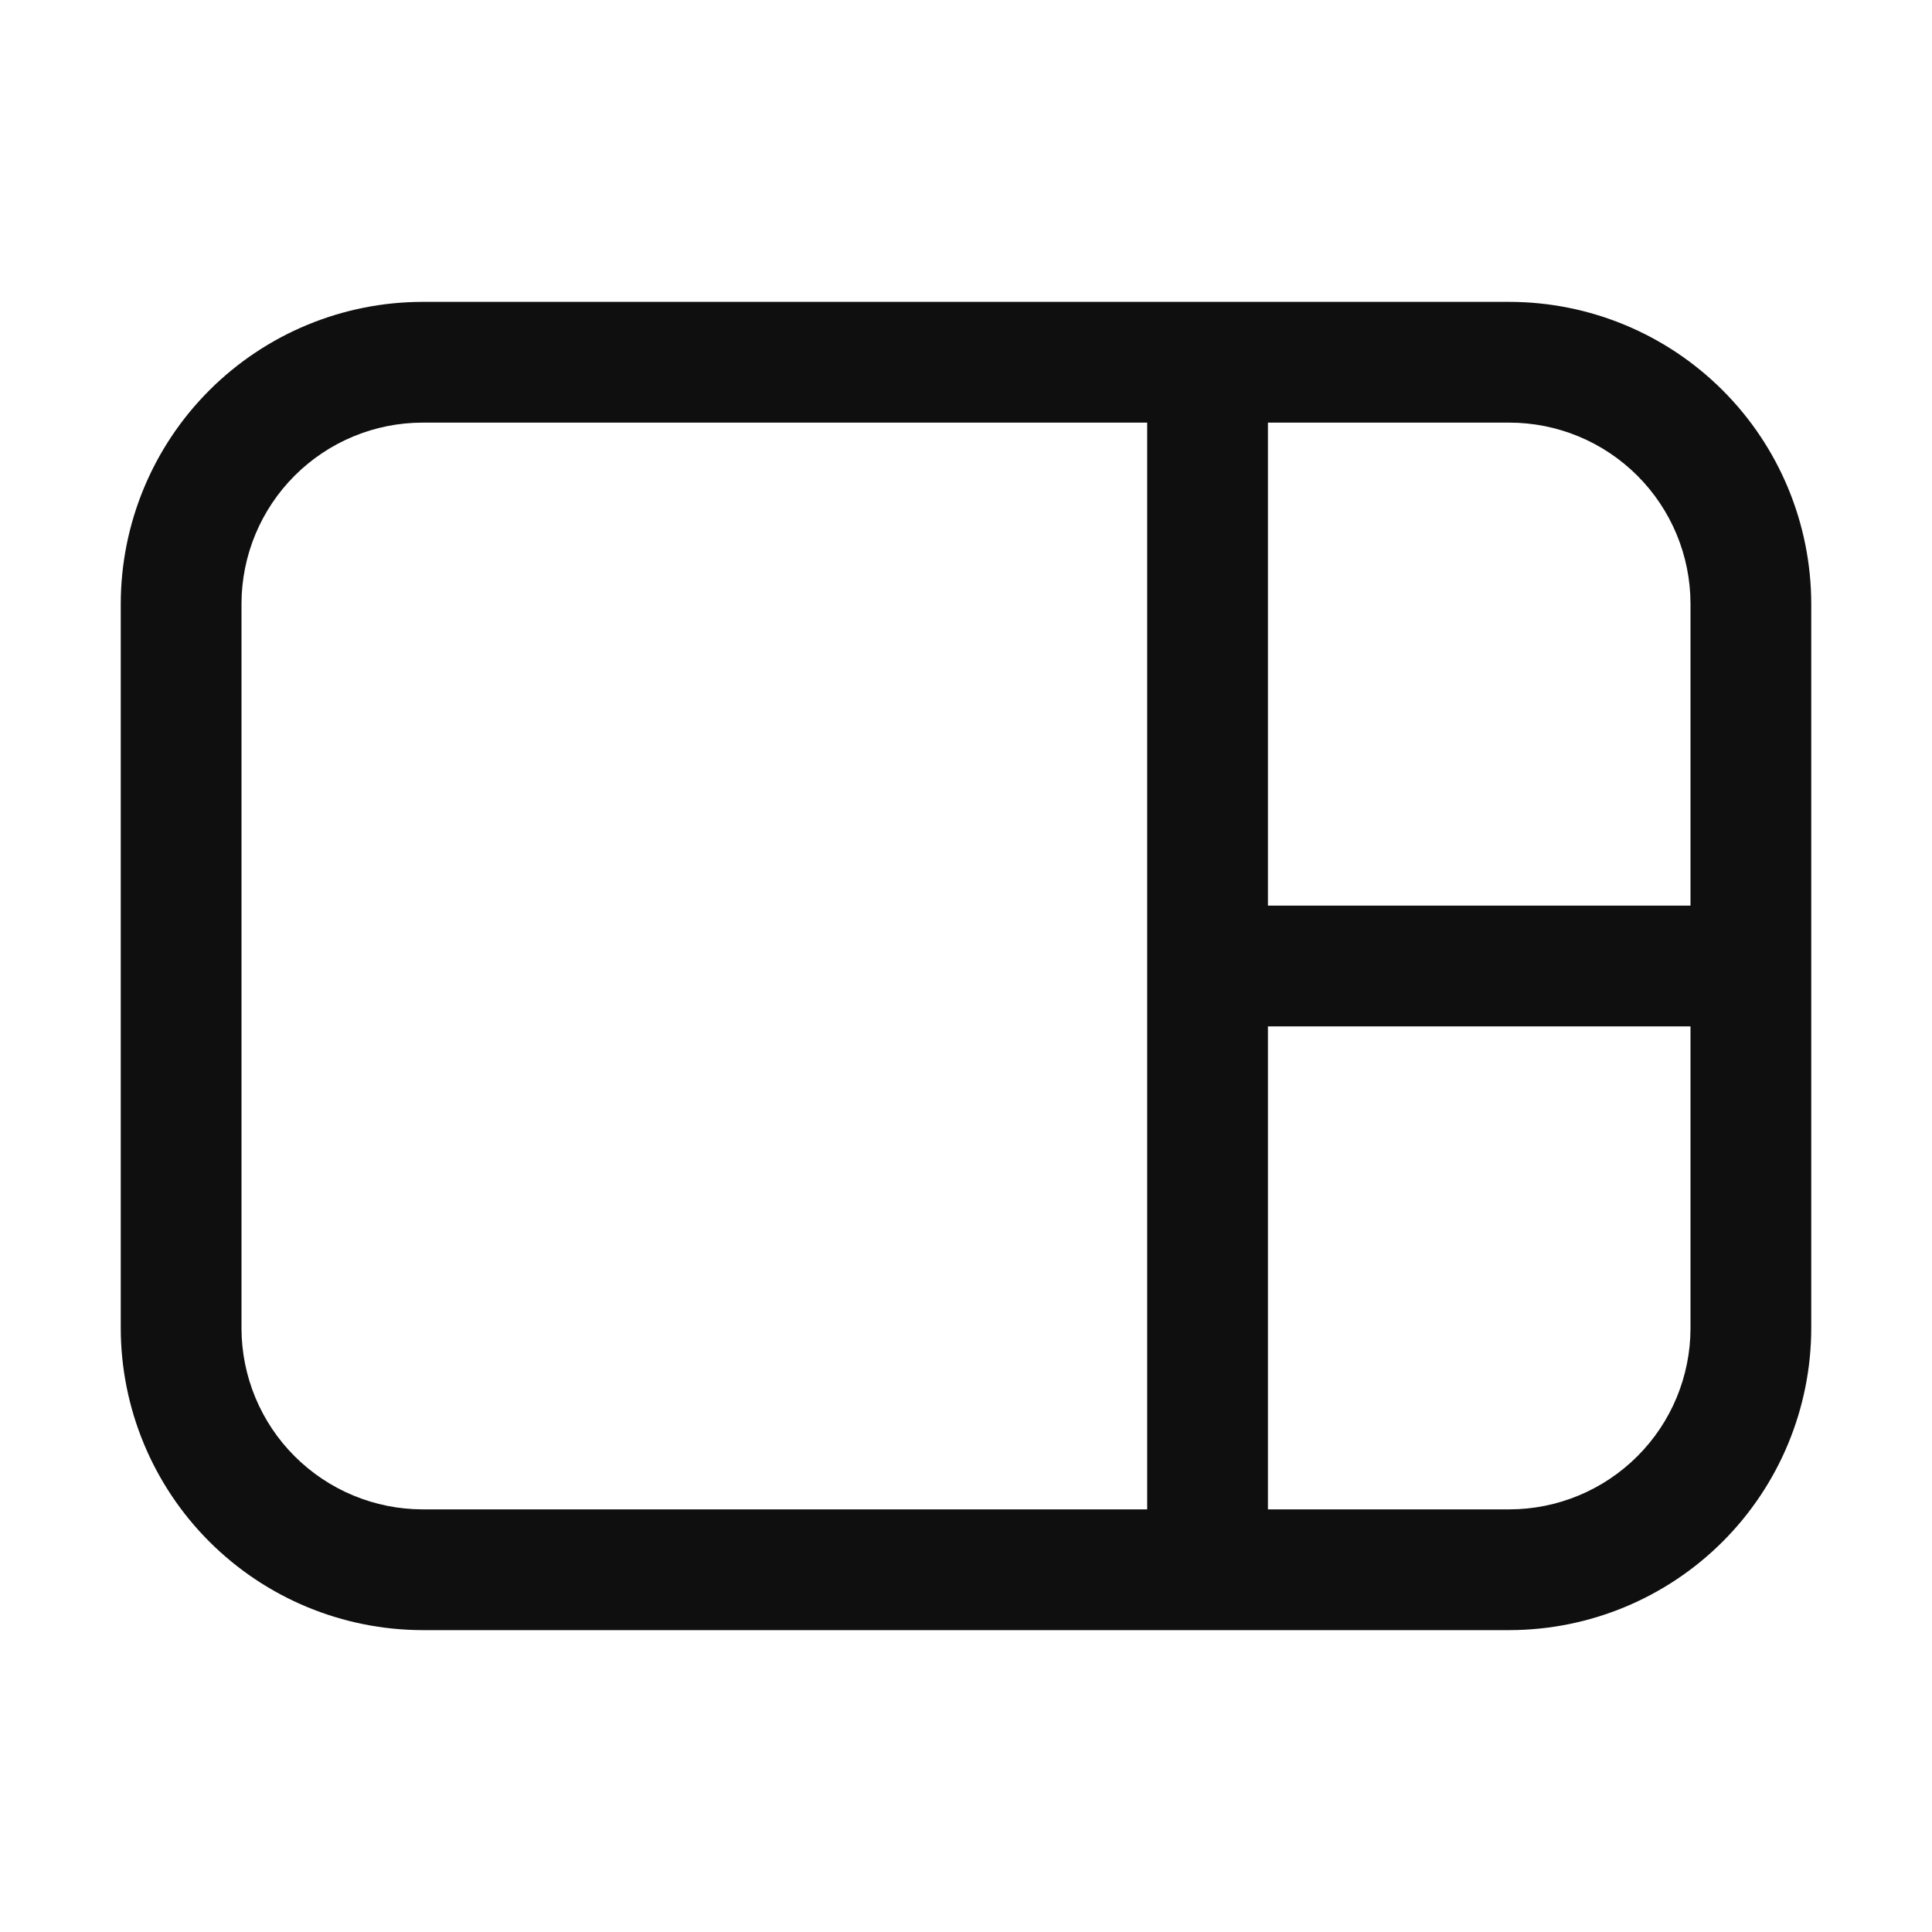 <svg width="32" height="32" viewBox="0 0 32 32" fill="none" xmlns="http://www.w3.org/2000/svg">
<path d="M25 5H7C5.674 5.001 4.404 5.528 3.466 6.466C2.529 7.403 2.002 8.674 2 10V22C2.002 23.325 2.529 24.596 3.466 25.533C4.404 26.471 5.674 26.998 7 27H25C26.326 26.998 27.596 26.471 28.534 25.533C29.471 24.596 29.998 23.325 30 22V10C29.998 8.674 29.471 7.403 28.534 6.466C27.596 5.528 26.326 5.001 25 5ZM28 10V15H21.001V7H25C25.795 7 26.558 7.317 27.12 7.879C27.683 8.442 27.999 9.204 28 10ZM4 22V10C4.001 9.204 4.317 8.442 4.88 7.879C5.442 7.317 6.205 7 7 7H19.001V25H7C6.205 24.999 5.442 24.682 4.88 24.12C4.317 23.558 4.001 22.795 4 22ZM28 22C27.999 22.795 27.683 23.558 27.12 24.12C26.558 24.682 25.795 24.999 25 25H21.001V17H28V22Z" fill="#0F0F0F"/>
</svg>
